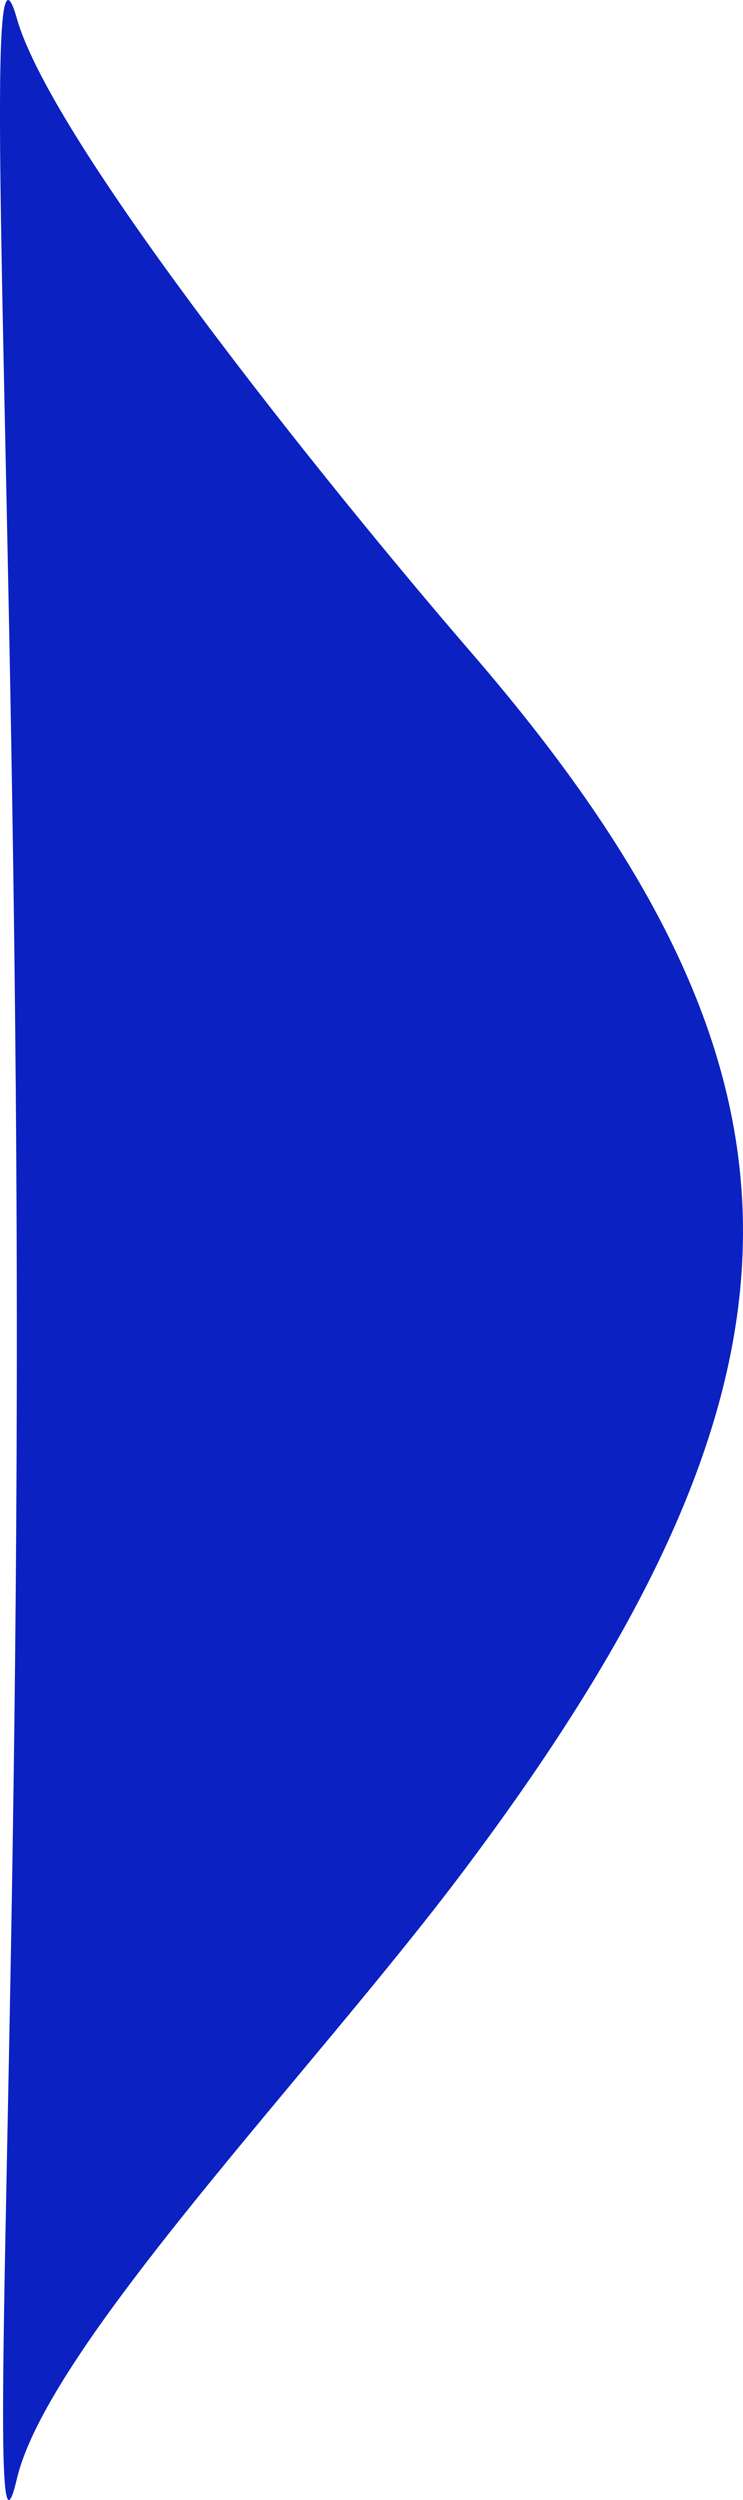 <svg width="11" height="37" viewBox="0 0 11 37" fill="none" xmlns="http://www.w3.org/2000/svg">
<path fill-rule="evenodd" clip-rule="evenodd" d="M0.249 19.508C0.257 31.032 -0.213 38.661 0.249 36.69C0.711 34.719 4.619 30.674 6.851 27.705C12.342 20.402 12.377 15.916 6.989 9.672C4.778 7.112 0.769 2.102 0.249 0.272C-0.307 -1.688 0.24 7.167 0.249 19.508Z" fill="#0C21C1"/>
</svg>
